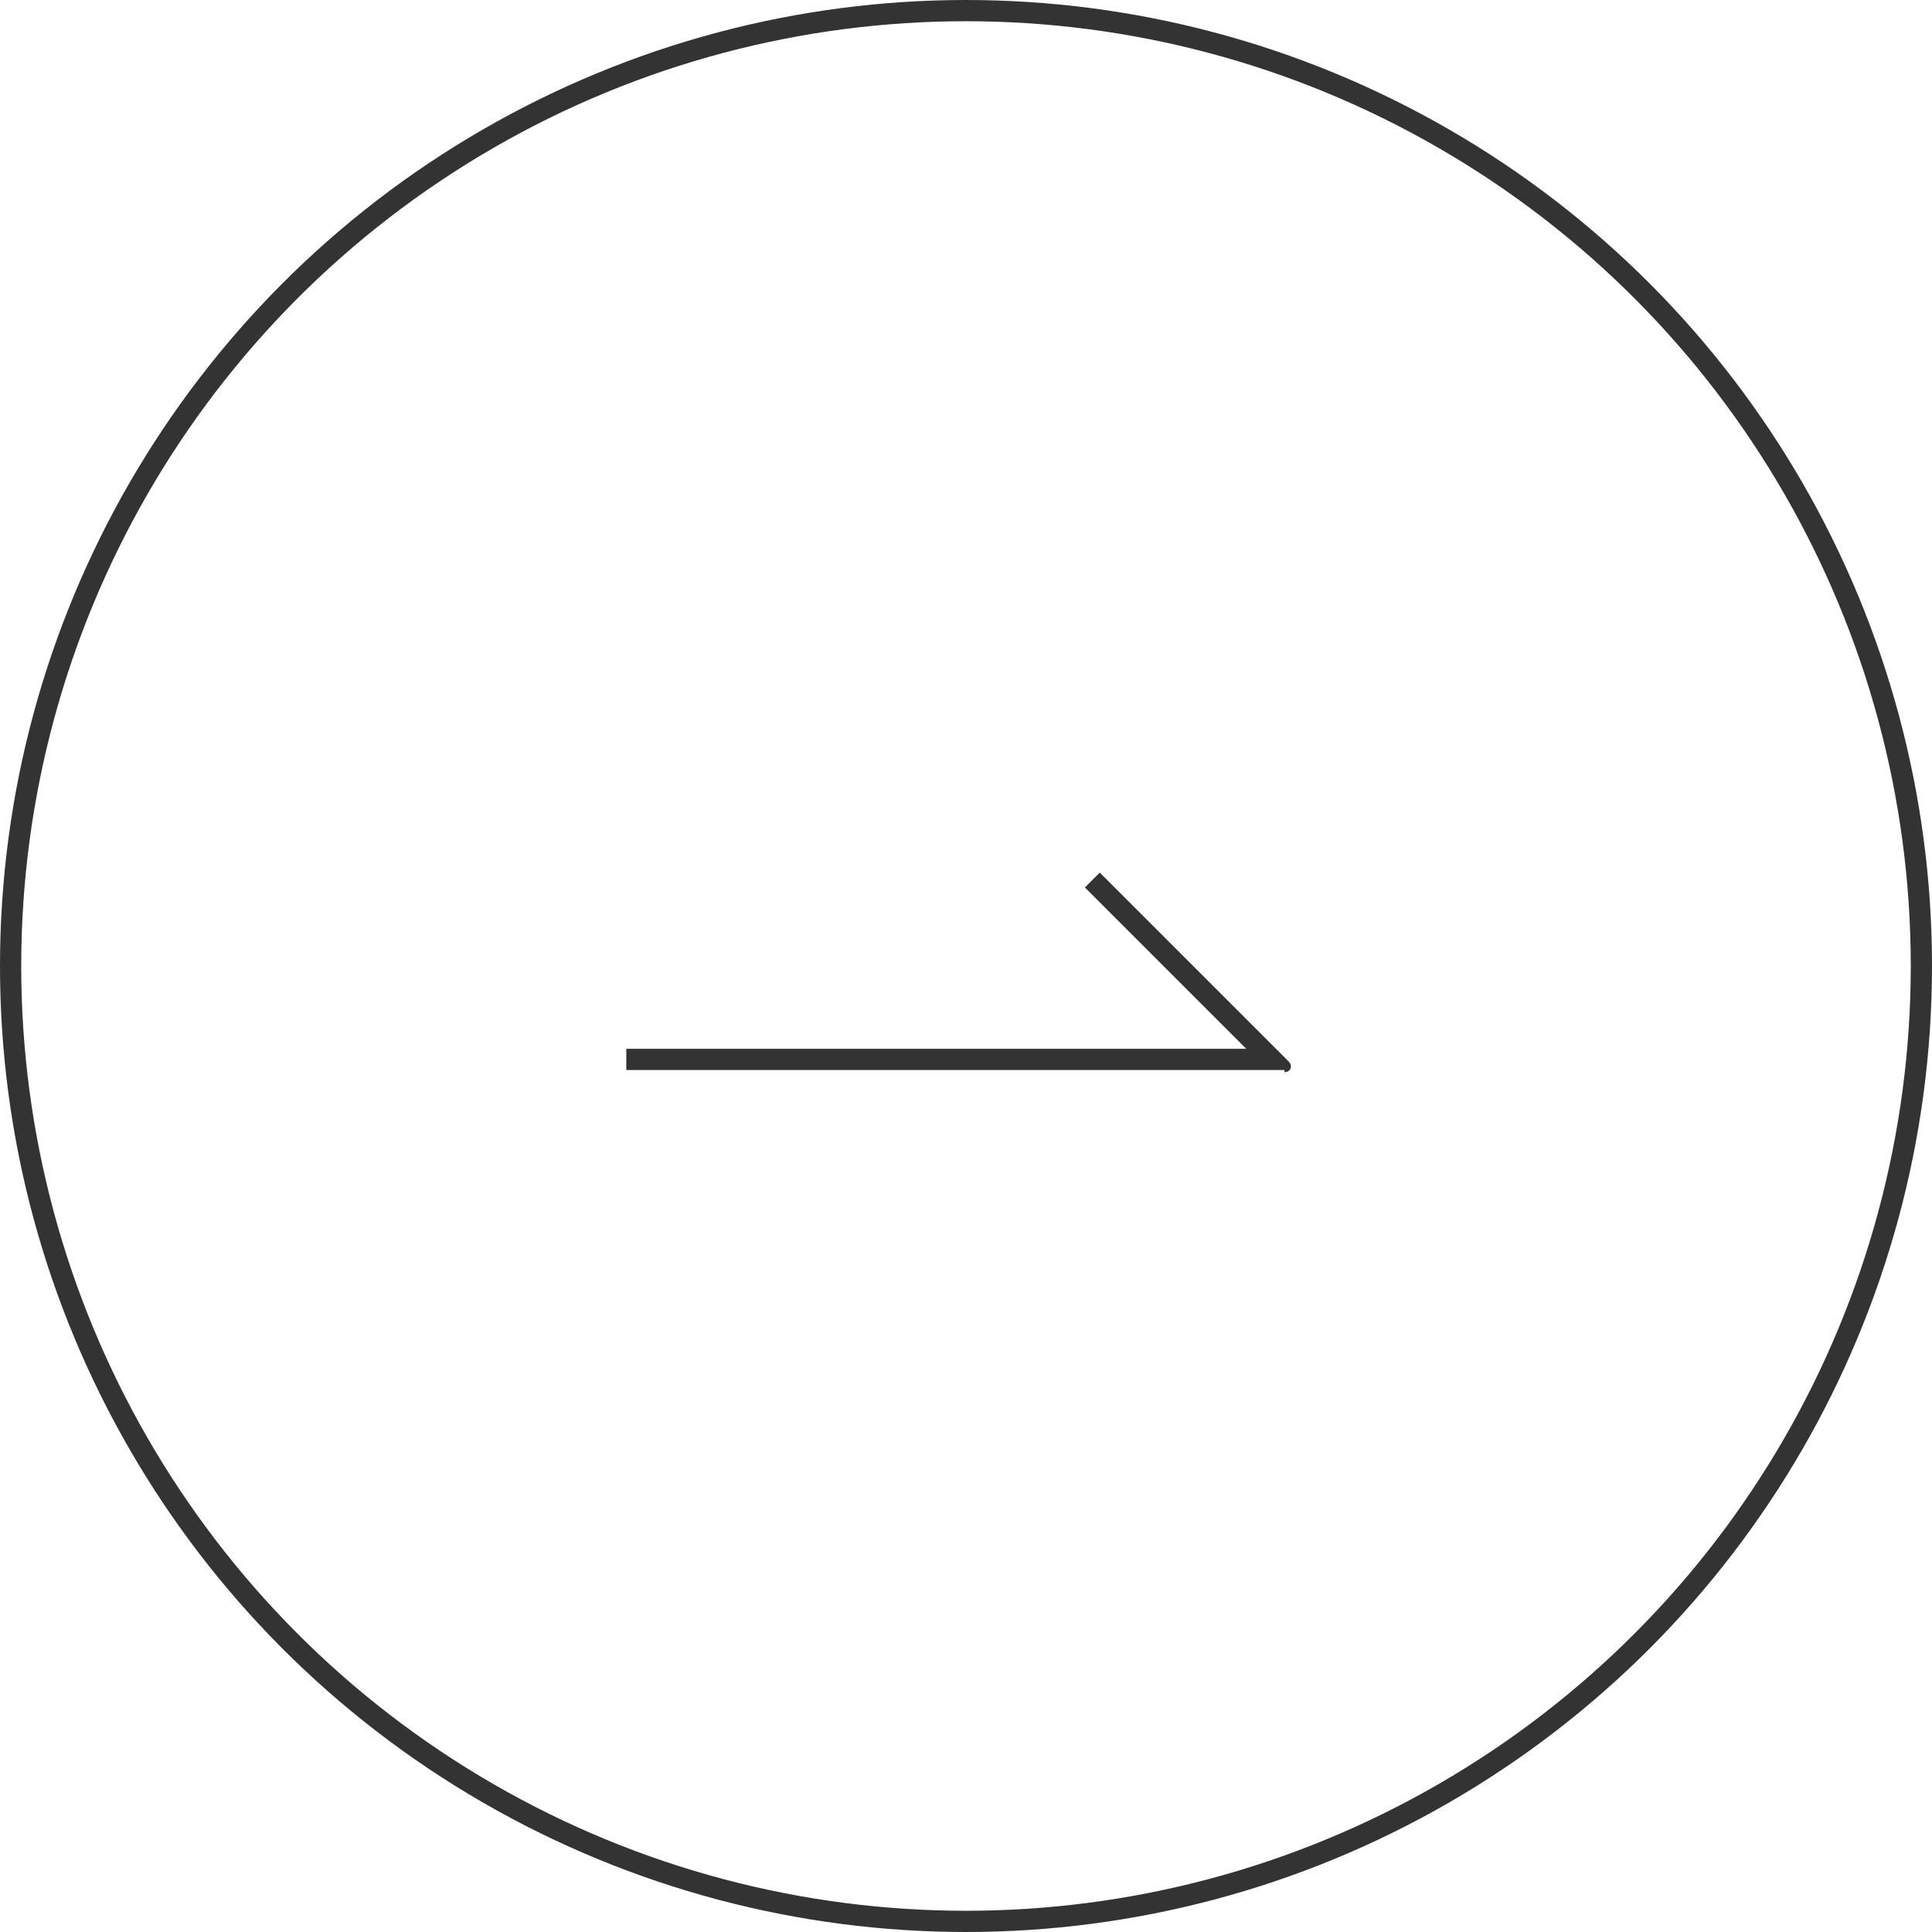 <?xml version="1.0" encoding="utf-8"?>
<!-- Generator: Adobe Illustrator 26.0.3, SVG Export Plug-In . SVG Version: 6.00 Build 0)  -->
<svg version="1.1" id="レイヤー_1" xmlns="http://www.w3.org/2000/svg" xmlns:xlink="http://www.w3.org/1999/xlink" x="0px"
	 y="0px" viewBox="0 0 91 91" style="enable-background:new 0 0 91 91;" xml:space="preserve">
<style type="text/css">
	.st0{fill:none;stroke:#333333;}
	.st1{fill:#333333;}
</style>
<g id="グループ_337" transform="translate(-574.5 -1039.5)">
	<circle id="楕円形_1" class="st0" cx="620" cy="1085" r="45"/>
	<path class="st1" d="M635,1090c0.3,0,0.4-0.3,0.2-0.5l-8.9-8.9l-0.7,0.7l7.6,7.6H604v1H635z"/>
</g>
</svg>

